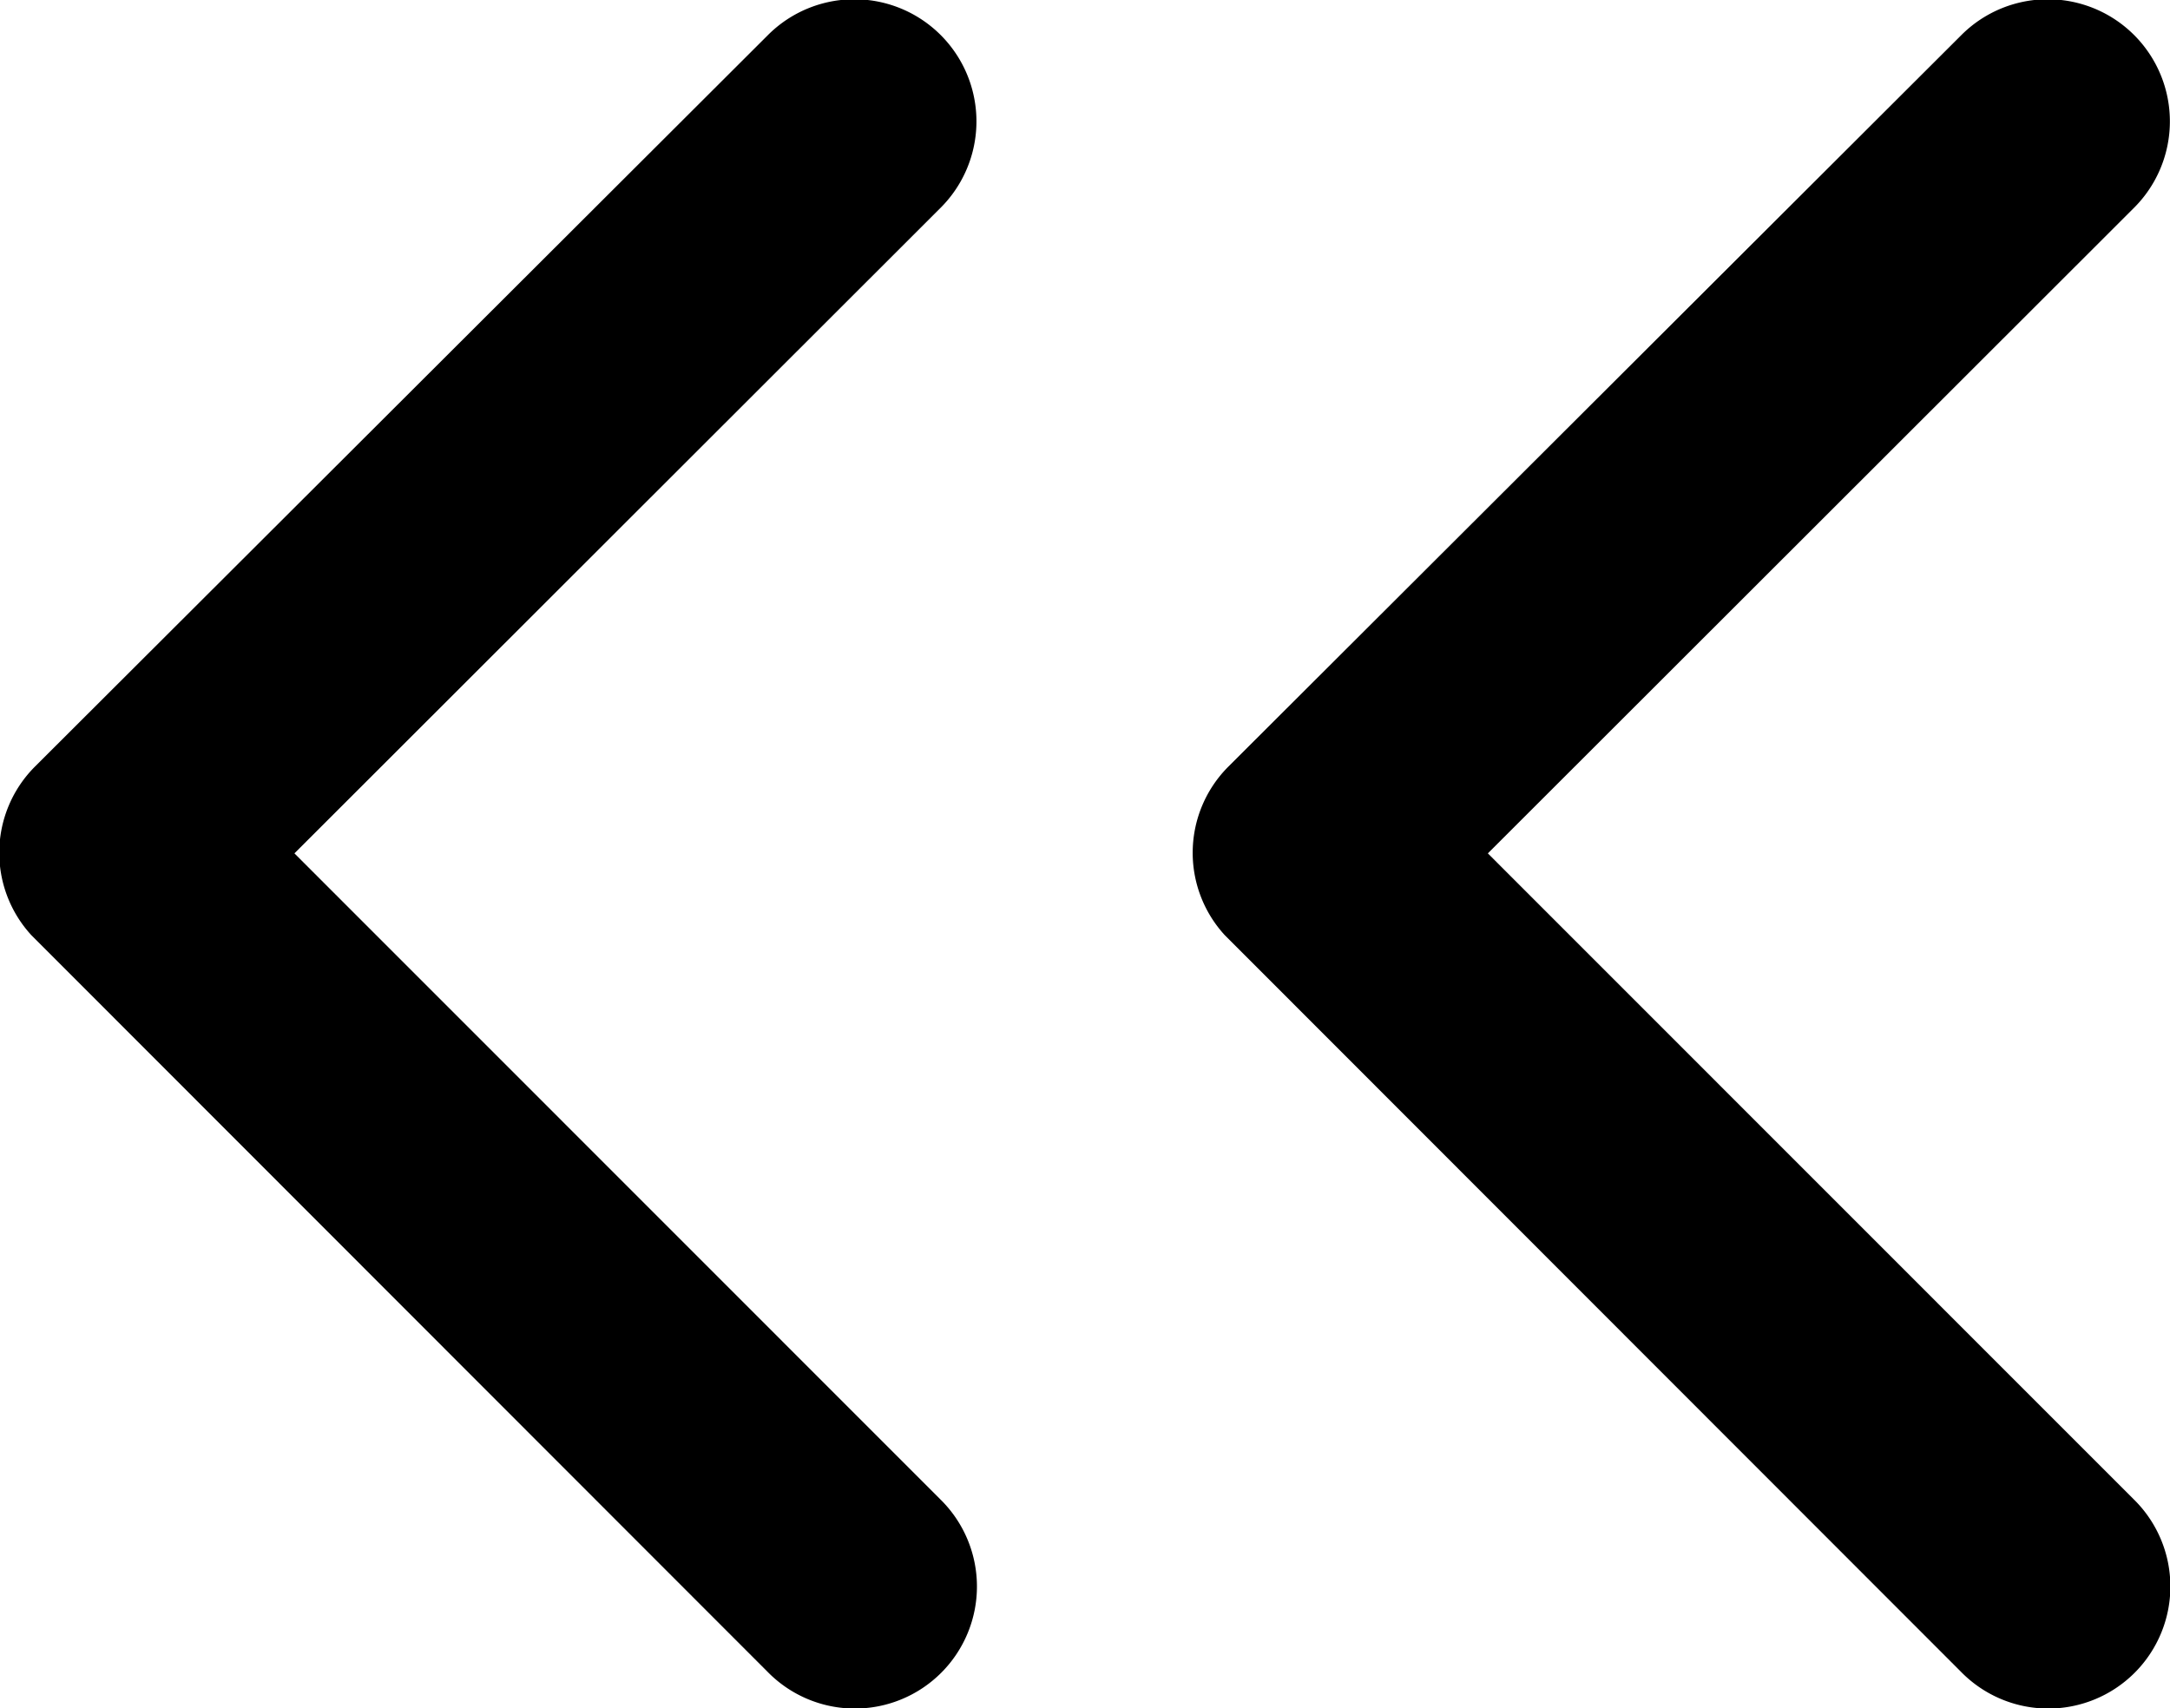 <svg xmlns="http://www.w3.org/2000/svg" width="12.728" height="10.02" viewBox="0 0 12.728 10.02">
	<path
		d="M12.977 11.2l3.791-3.788A.716.716 0 0 0 15.754 6.4l-4.3 4.292a.715.715 0 0 0-.021.987L15.751 16a.716.716 0 1 0 1.014-1.011z"
		transform="translate(-871 176) translate(859.75 -182.194)" />
	<path
		d="M12.977 11.2l3.791-3.788A.716.716 0 0 0 15.754 6.4l-4.3 4.292a.715.715 0 0 0-.021.987L15.751 16a.716.716 0 1 0 1.014-1.011z"
		transform="translate(-871 176) translate(866.75 -182.194)" />
</svg>